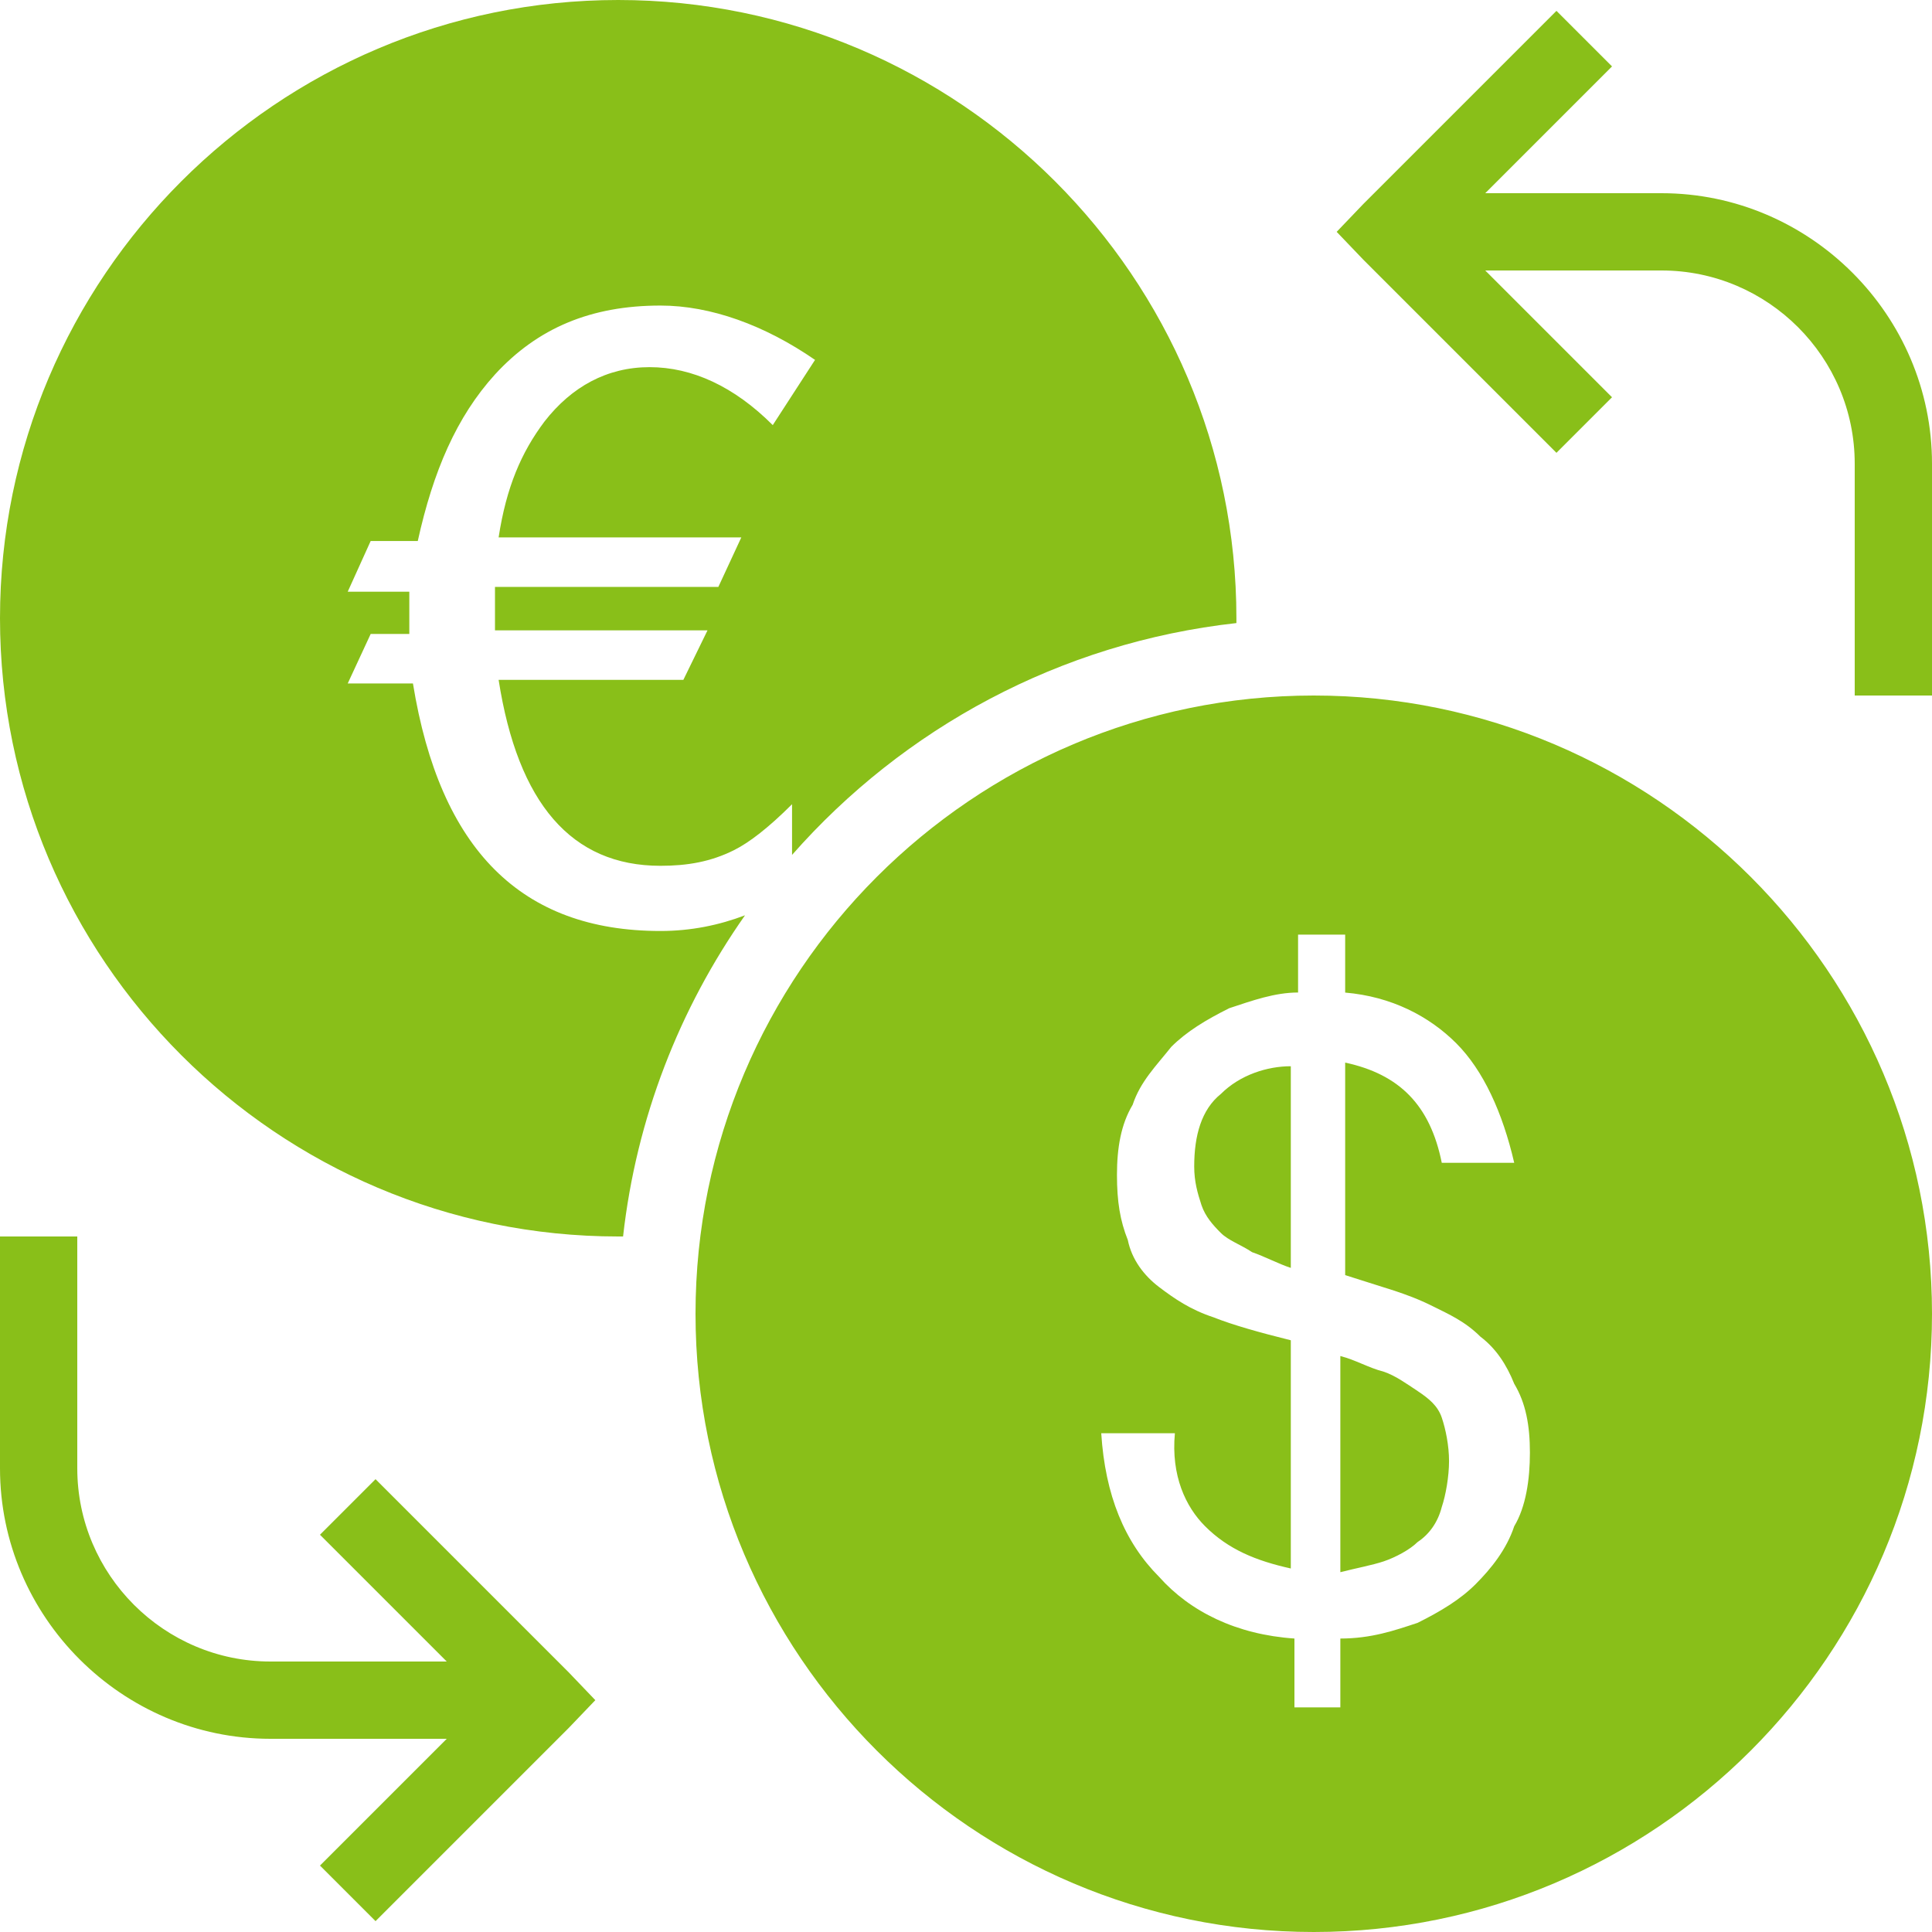<svg xmlns="http://www.w3.org/2000/svg" xmlns:xlink="http://www.w3.org/1999/xlink" viewBox="0,0,256,256" width="50px" height="50px" fill-rule="nonzero"><g fill="#89bf19" fill-rule="nonzero" stroke="none" stroke-width="1" stroke-linecap="butt" stroke-linejoin="miter" stroke-miterlimit="10" stroke-dasharray="" stroke-dashoffset="0" font-family="none" font-weight="none" font-size="none" text-anchor="none" style="mix-blend-mode: normal"><g transform="scale(5.12,5.12)"><path d="M16,0c-8.82,0 -16,7.18 -16,16c0,8.82 7.18,16 16,16c0.039,0 0.086,0 0.125,0c0.344,-3.07 1.465,-5.906 3.156,-8.312c-0.668,0.254 -1.395,0.406 -2.188,0.406c-3.602,0 -5.707,-2.105 -6.406,-6.406h-1.688l0.594,-1.281h1v-1.094h-1.594l0.594,-1.312h1.219c0.398,-1.801 1,-3.211 2,-4.312c1.102,-1.199 2.48,-1.781 4.281,-1.781c1.301,0 2.699,0.508 4,1.406l-1.094,1.688c-1,-1 -2.086,-1.5 -3.188,-1.5c-1.102,0 -2.02,0.508 -2.719,1.406c-0.602,0.801 -0.988,1.699 -1.188,3h6.281l-0.594,1.281h-5.781v1.125h5.5l-0.625,1.281h-4.781c0.5,3.199 1.887,4.812 4.188,4.812c0.699,0 1.305,-0.105 1.906,-0.406c0.398,-0.199 0.898,-0.586 1.5,-1.188v1.312c2.883,-3.277 6.934,-5.492 11.5,-6c0,-0.039 0,-0.086 0,-0.125c0,-8.82 -7.18,-16 -16,-16zM40.281,0.281l-5,5l-0.688,0.719l0.688,0.719l5,5l1.438,-1.438l-3.281,-3.281h4.562c2.754,0 5,2.246 5,5v6h2v-6c0,-3.844 -3.156,-7 -7,-7h-4.562l3.281,-3.281zM34,18c-8.82,0 -16,7.18 -16,16c0,8.82 7.18,16 16,16c8.82,0 16,-7.18 16,-16c0,-8.82 -7.18,-16 -16,-16zM33.594,24.188h1.219v1.5c1.199,0.102 2.176,0.613 2.875,1.312c0.699,0.699 1.199,1.793 1.5,3.094h-1.875c-0.301,-1.5 -1.102,-2.293 -2.5,-2.594v5.5l1.281,0.406c0.301,0.102 0.602,0.207 1,0.406c0.398,0.199 0.82,0.383 1.219,0.781c0.398,0.301 0.676,0.719 0.875,1.219c0.301,0.5 0.406,1.082 0.406,1.781c0,0.699 -0.105,1.406 -0.406,1.906c-0.199,0.602 -0.602,1.102 -1,1.5c-0.398,0.398 -0.898,0.699 -1.5,1c-0.602,0.199 -1.199,0.406 -2,0.406v1.781h-1.188v-1.781c-1.5,-0.102 -2.699,-0.695 -3.5,-1.594c-0.898,-0.898 -1.398,-2.117 -1.5,-3.719h1.906c-0.102,1.102 0.281,1.906 0.781,2.406c0.602,0.602 1.32,0.895 2.219,1.094v-5.906c-0.801,-0.199 -1.5,-0.395 -2,-0.594c-0.602,-0.199 -1.008,-0.48 -1.406,-0.781c-0.398,-0.301 -0.711,-0.719 -0.812,-1.219c-0.199,-0.5 -0.281,-0.988 -0.281,-1.688c0,-0.699 0.105,-1.312 0.406,-1.812c0.199,-0.602 0.602,-1 1,-1.5c0.398,-0.398 0.898,-0.699 1.5,-1c0.602,-0.199 1.18,-0.406 1.781,-0.406zM33.406,27.594c-0.602,0 -1.312,0.219 -1.812,0.719c-0.5,0.402 -0.688,1.074 -0.688,1.875c0,0.398 0.09,0.699 0.188,1c0.102,0.301 0.301,0.52 0.5,0.719c0.199,0.199 0.512,0.301 0.812,0.5c0.301,0.102 0.699,0.309 1,0.406zM0,32v6c0,3.844 3.156,7 7,7h4.562l-3.281,3.281l1.438,1.438l5,-5l0.688,-0.719l-0.688,-0.719l-5,-5l-1.438,1.438l3.281,3.281h-4.562c-2.754,0 -5,-2.246 -5,-5v-6zM34.688,35.094v5.594c0.398,-0.102 0.824,-0.18 1.125,-0.281c0.301,-0.102 0.676,-0.301 0.875,-0.5c0.301,-0.199 0.523,-0.508 0.625,-0.906c0.102,-0.301 0.188,-0.789 0.188,-1.188c0,-0.398 -0.086,-0.824 -0.188,-1.125c-0.102,-0.301 -0.324,-0.488 -0.625,-0.688c-0.301,-0.199 -0.574,-0.398 -0.875,-0.5c-0.398,-0.102 -0.727,-0.305 -1.125,-0.406z"></path></g></g></svg>